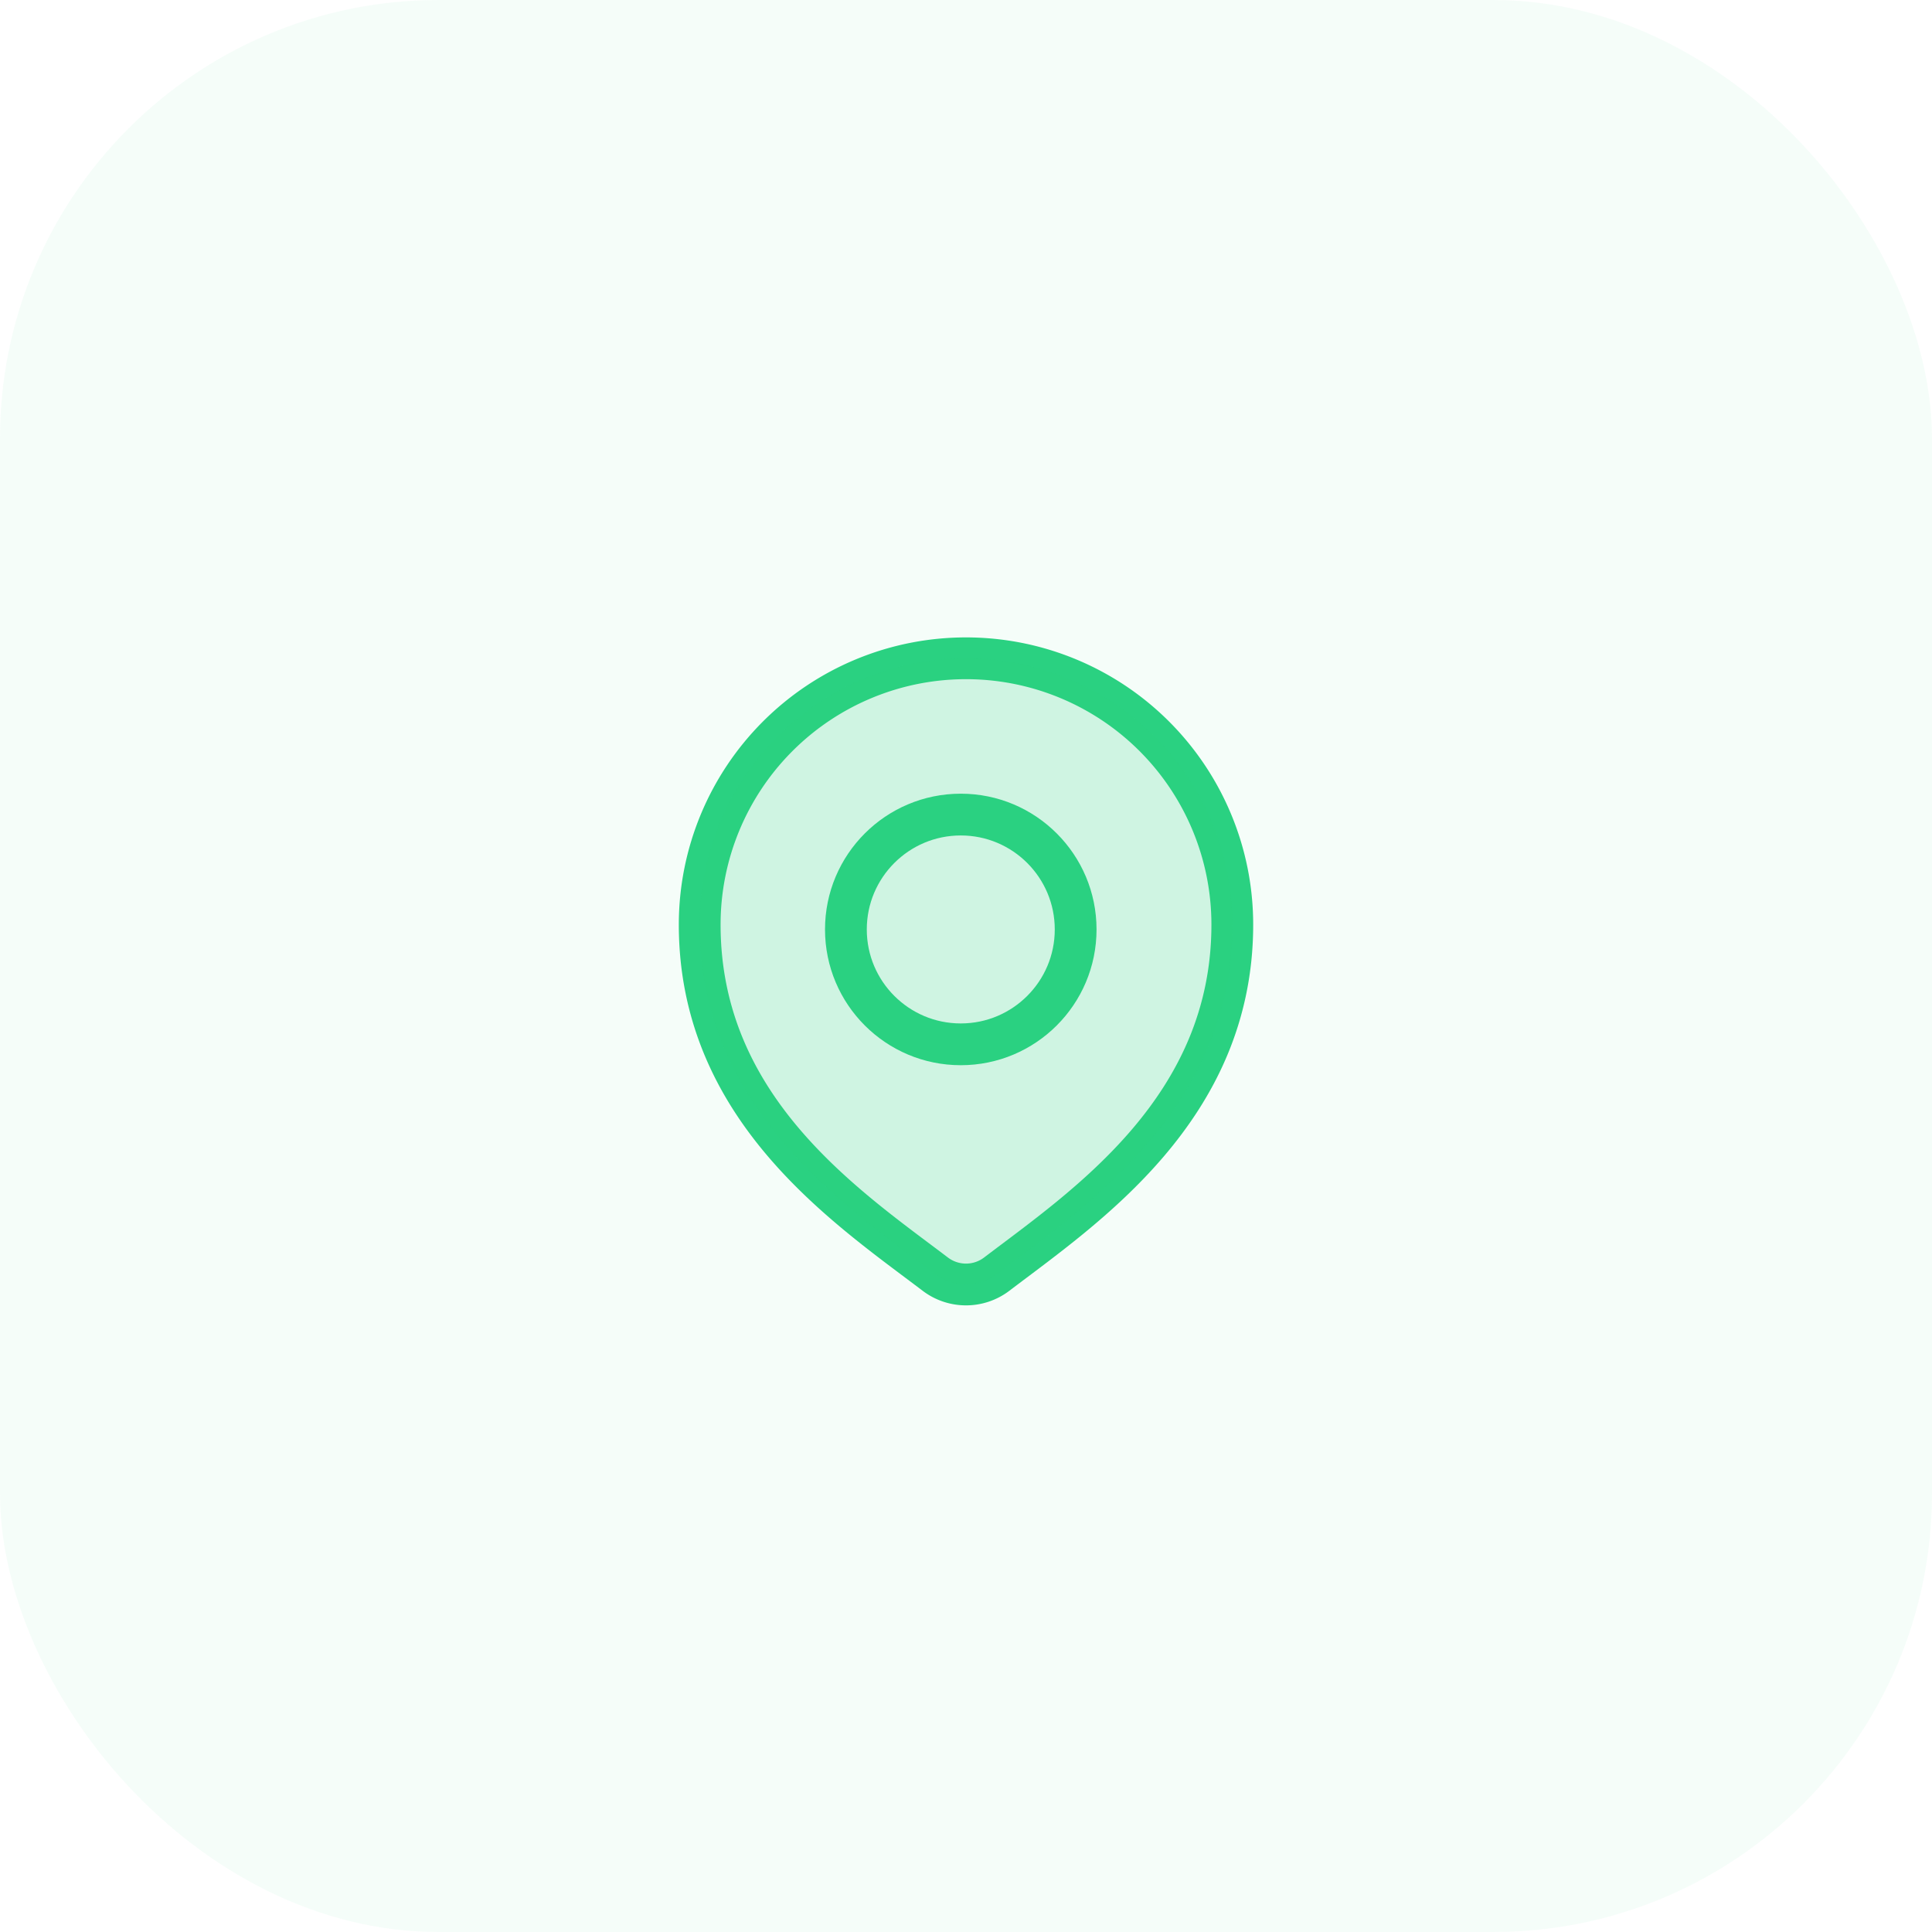 <svg xmlns="http://www.w3.org/2000/svg" xmlns:xlink="http://www.w3.org/1999/xlink" width="150" height="150" viewBox="0 0 185 185"><defs><style>.a,.d{fill:rgba(42,209,129,0.1);}.a,.d,.e{stroke:#2ad181;stroke-width:4px;}.b{fill:#2ad181;opacity:0.05;}.c{clip-path:url(#a);}.d{stroke-miterlimit:10;}.e,.g{fill:none;}.f{stroke:none;}</style><clipPath id="a"><path class="a" d="M22.55,59C14.083,52.575,0,43.205,0,25.535a25.5,25.5,0,1,1,51,0C51,43.148,36.918,52.561,28.45,59a4.864,4.864,0,0,1-5.9,0Z"/></clipPath></defs><g transform="translate(-91 -909)"><rect class="b" width="185" height="185" rx="42" transform="translate(91 909)"/><g transform="translate(4871 -5244)"><g transform="translate(-4713 6216)"><path class="a" d="M22.55,59C14.083,52.575,0,43.205,0,25.535a25.5,25.5,0,1,1,51,0C51,43.148,36.918,52.561,28.45,59a4.864,4.864,0,0,1-5.9,0Z"/><g class="c"><g transform="translate(-14.414 -11.088)"><g class="d" transform="translate(0.414 0.088)"><rect class="f" width="79" height="80"/><rect class="g" x="2" y="2" width="75" height="76"/></g></g></g></g><g class="e" transform="translate(-4701 6229)"><circle class="f" cx="13" cy="13" r="13"/><circle class="g" cx="13" cy="13" r="11"/></g></g></g></svg>
